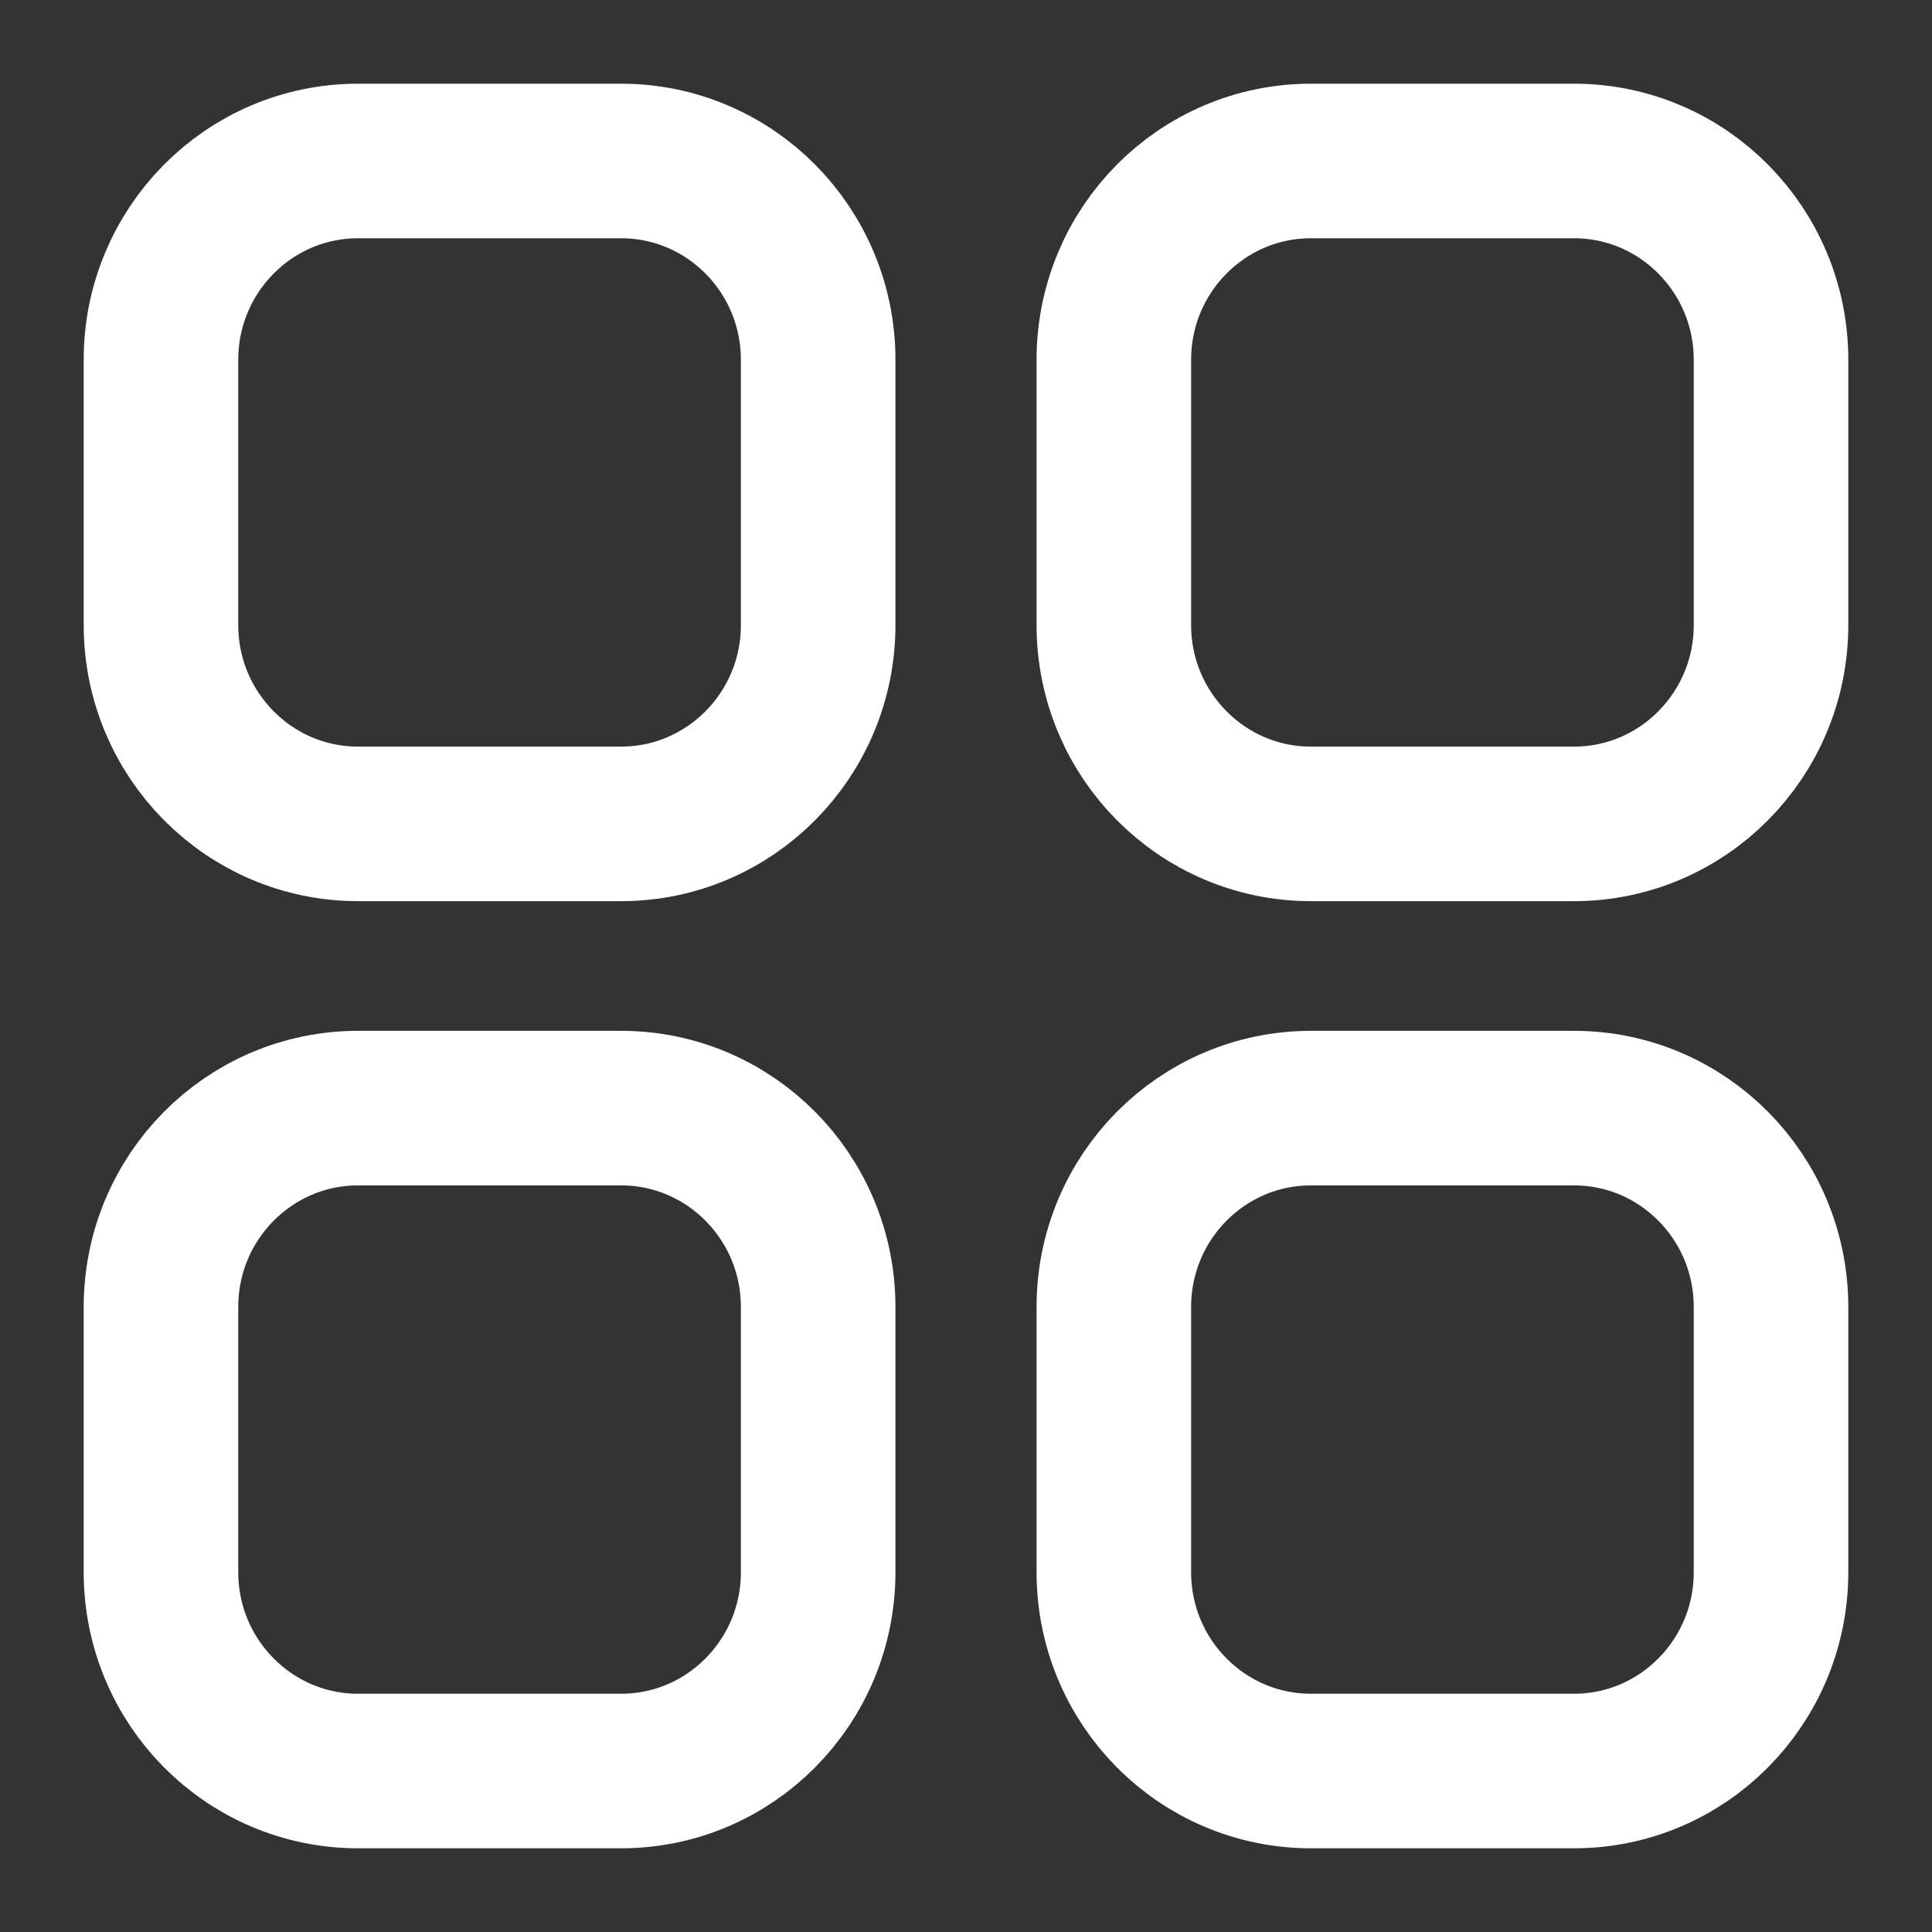 <svg xmlns="http://www.w3.org/2000/svg" width="25" height="25" fill="none" viewBox="0 0 25 25"><rect x="0" y="0" width="25" height="25" fill="#333333" stroke="none"/><path fill-rule="evenodd" stroke="#fff" stroke-linecap="round" stroke-linejoin="round" stroke-width="2" d="M16.964 2.083H20.367C21.775 2.083 22.917 3.235 22.917 4.656V8.088C22.917 9.508 21.775 10.661 20.367 10.661H16.964C15.555 10.661 14.413 9.508 14.413 8.088V4.656C14.413 3.235 15.555 2.083 16.964 2.083ZM4.634 2.083H8.036C9.445 2.083 10.587 3.235 10.587 4.656V8.088C10.587 9.508 9.445 10.661 8.036 10.661H4.634C3.225 10.661 2.083 9.508 2.083 8.088V4.656C2.083 3.235 3.225 2.083 4.634 2.083ZM4.634 14.339H8.036C9.445 14.339 10.587 15.491 10.587 16.913V20.343C10.587 21.765 9.445 22.917 8.036 22.917H4.634C3.225 22.917 2.083 21.765 2.083 20.343V16.913C2.083 15.491 3.225 14.339 4.634 14.339ZM16.964 14.339H20.367C21.775 14.339 22.917 15.491 22.917 16.913V20.343C22.917 21.765 21.775 22.917 20.367 22.917H16.964C15.555 22.917 14.413 21.765 14.413 20.343V16.913C14.413 15.491 15.555 14.339 16.964 14.339Z" clip-rule="evenodd"/></svg>